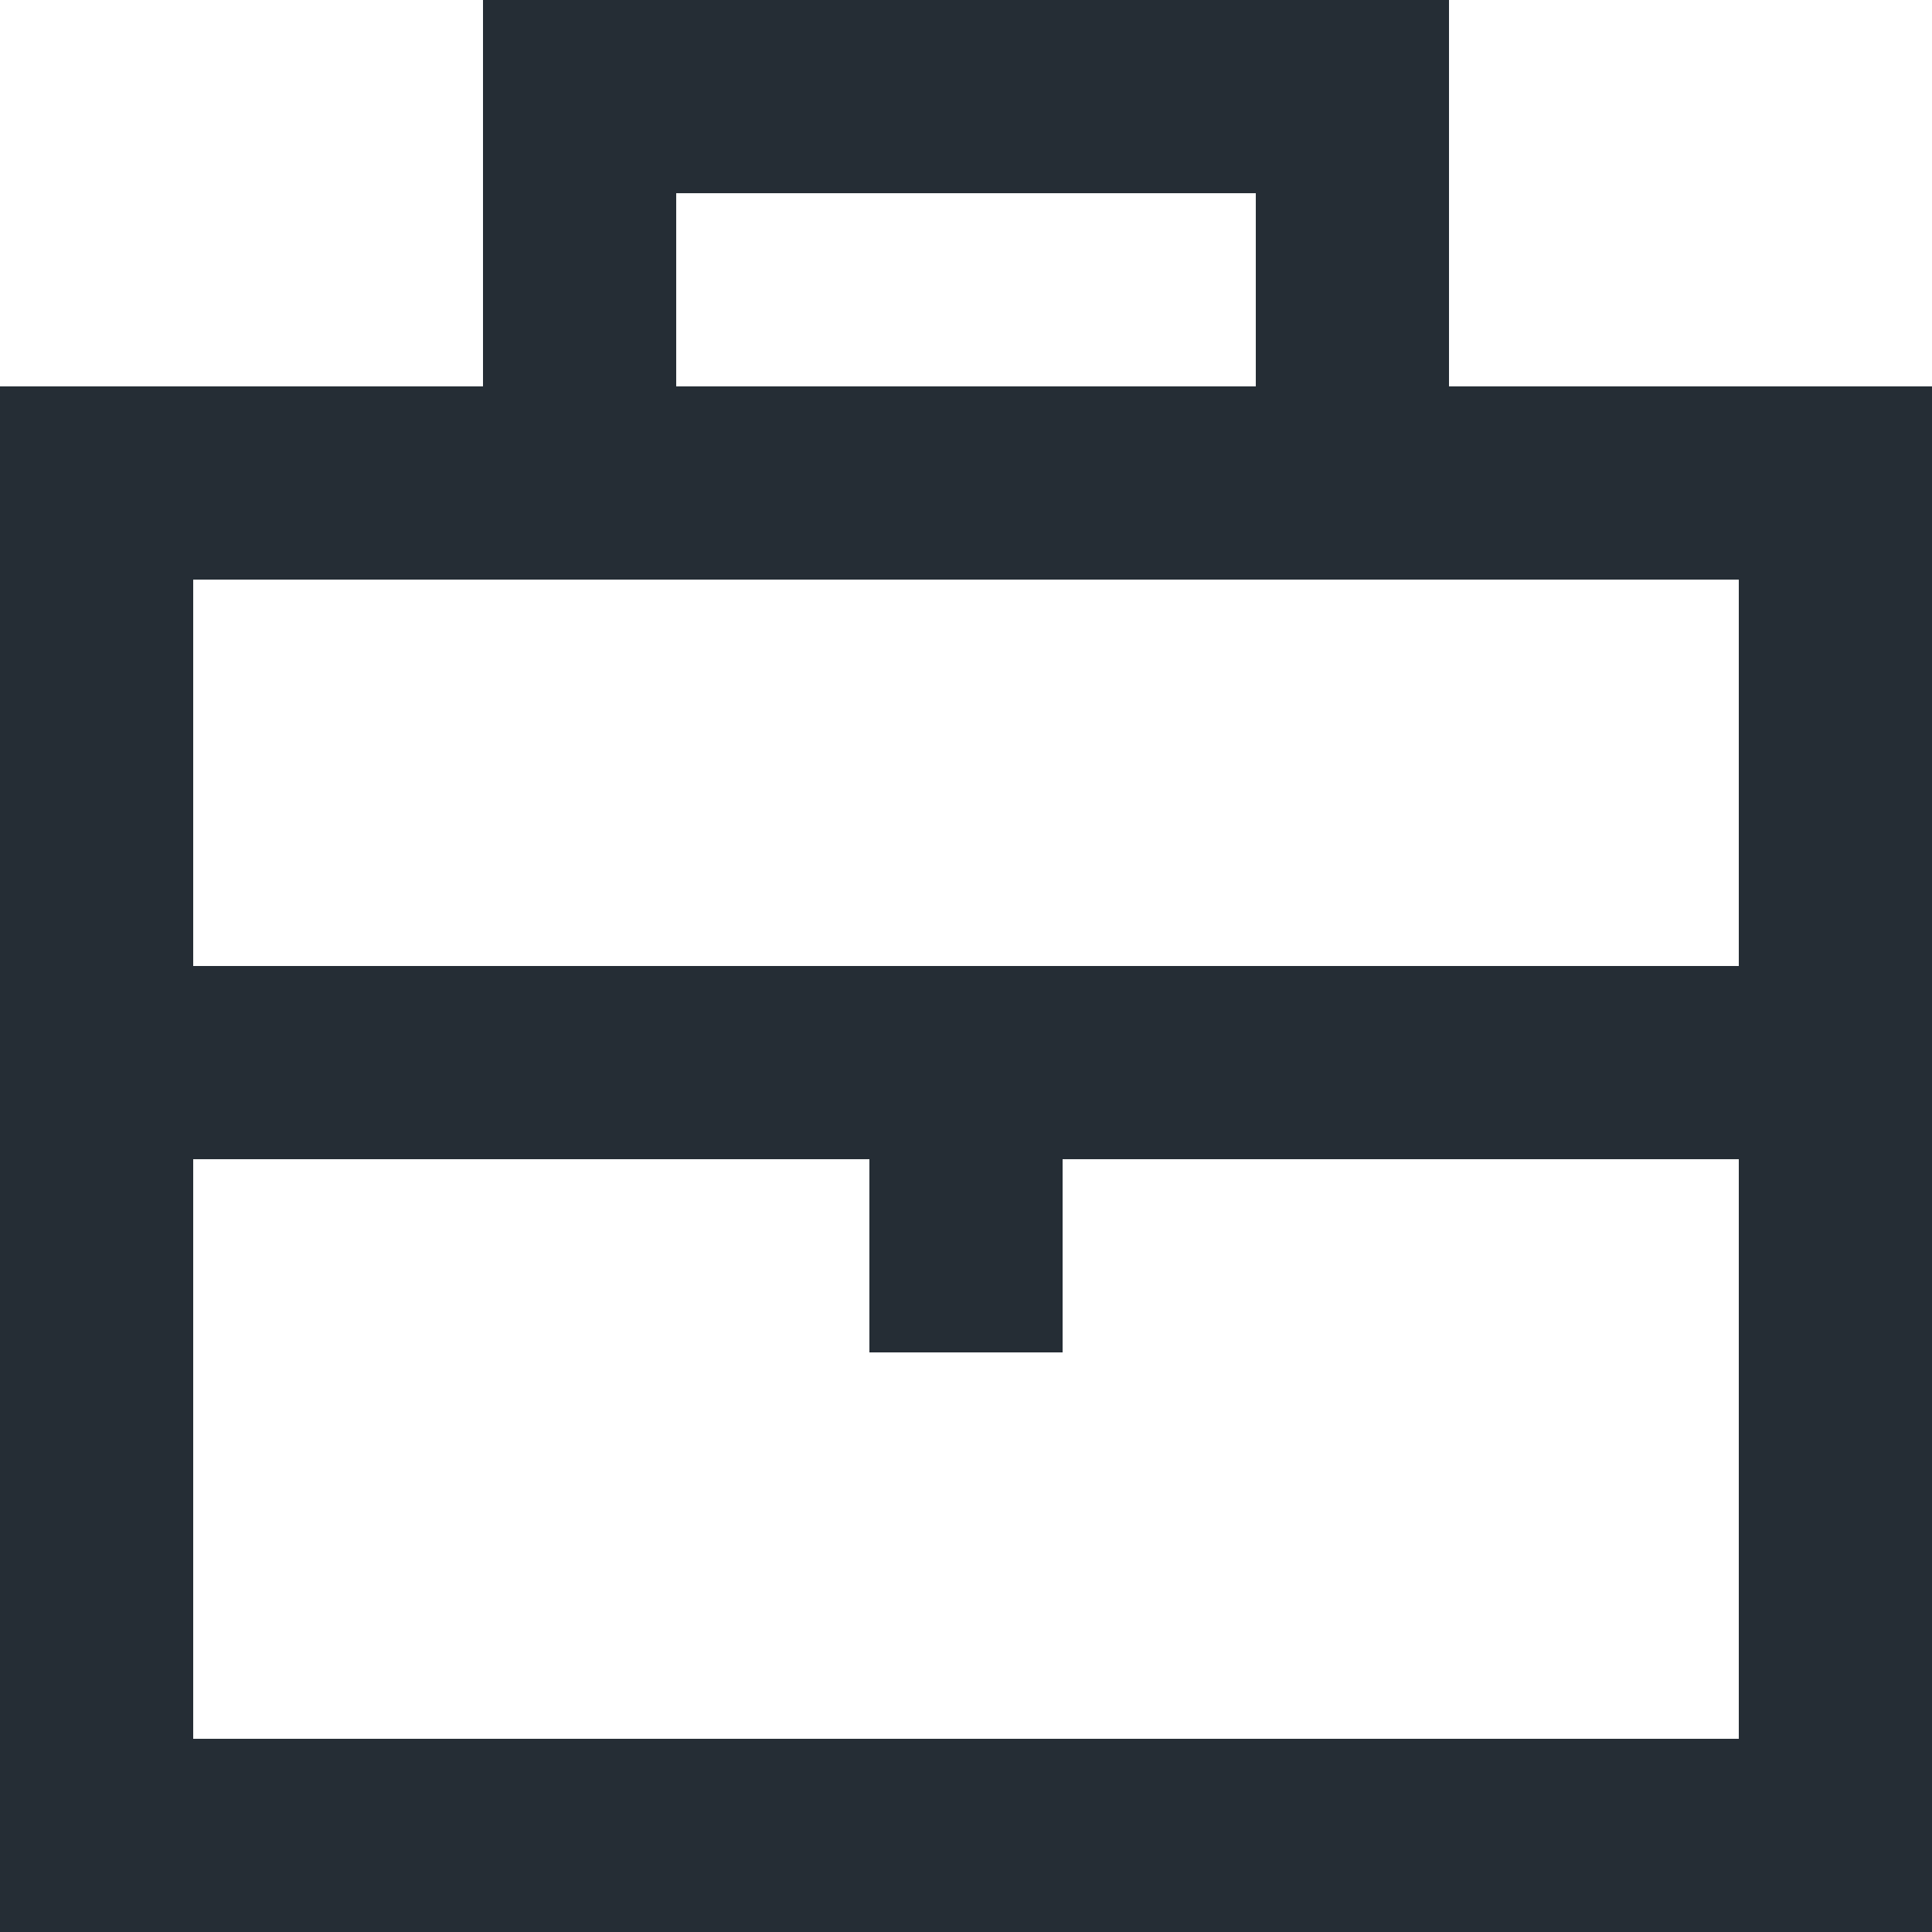 <svg width="20" height="20" viewBox="0 0 20 20" fill="none" xmlns="http://www.w3.org/2000/svg">
<path d="M15 4V0H5V4H0V20H20V4H15ZM7 2H13V4H7V2ZM2 6H18V10H2V6ZM18 18H2V12H9V14H11V12H18V18Z" fill="#252D35"/>
</svg>
